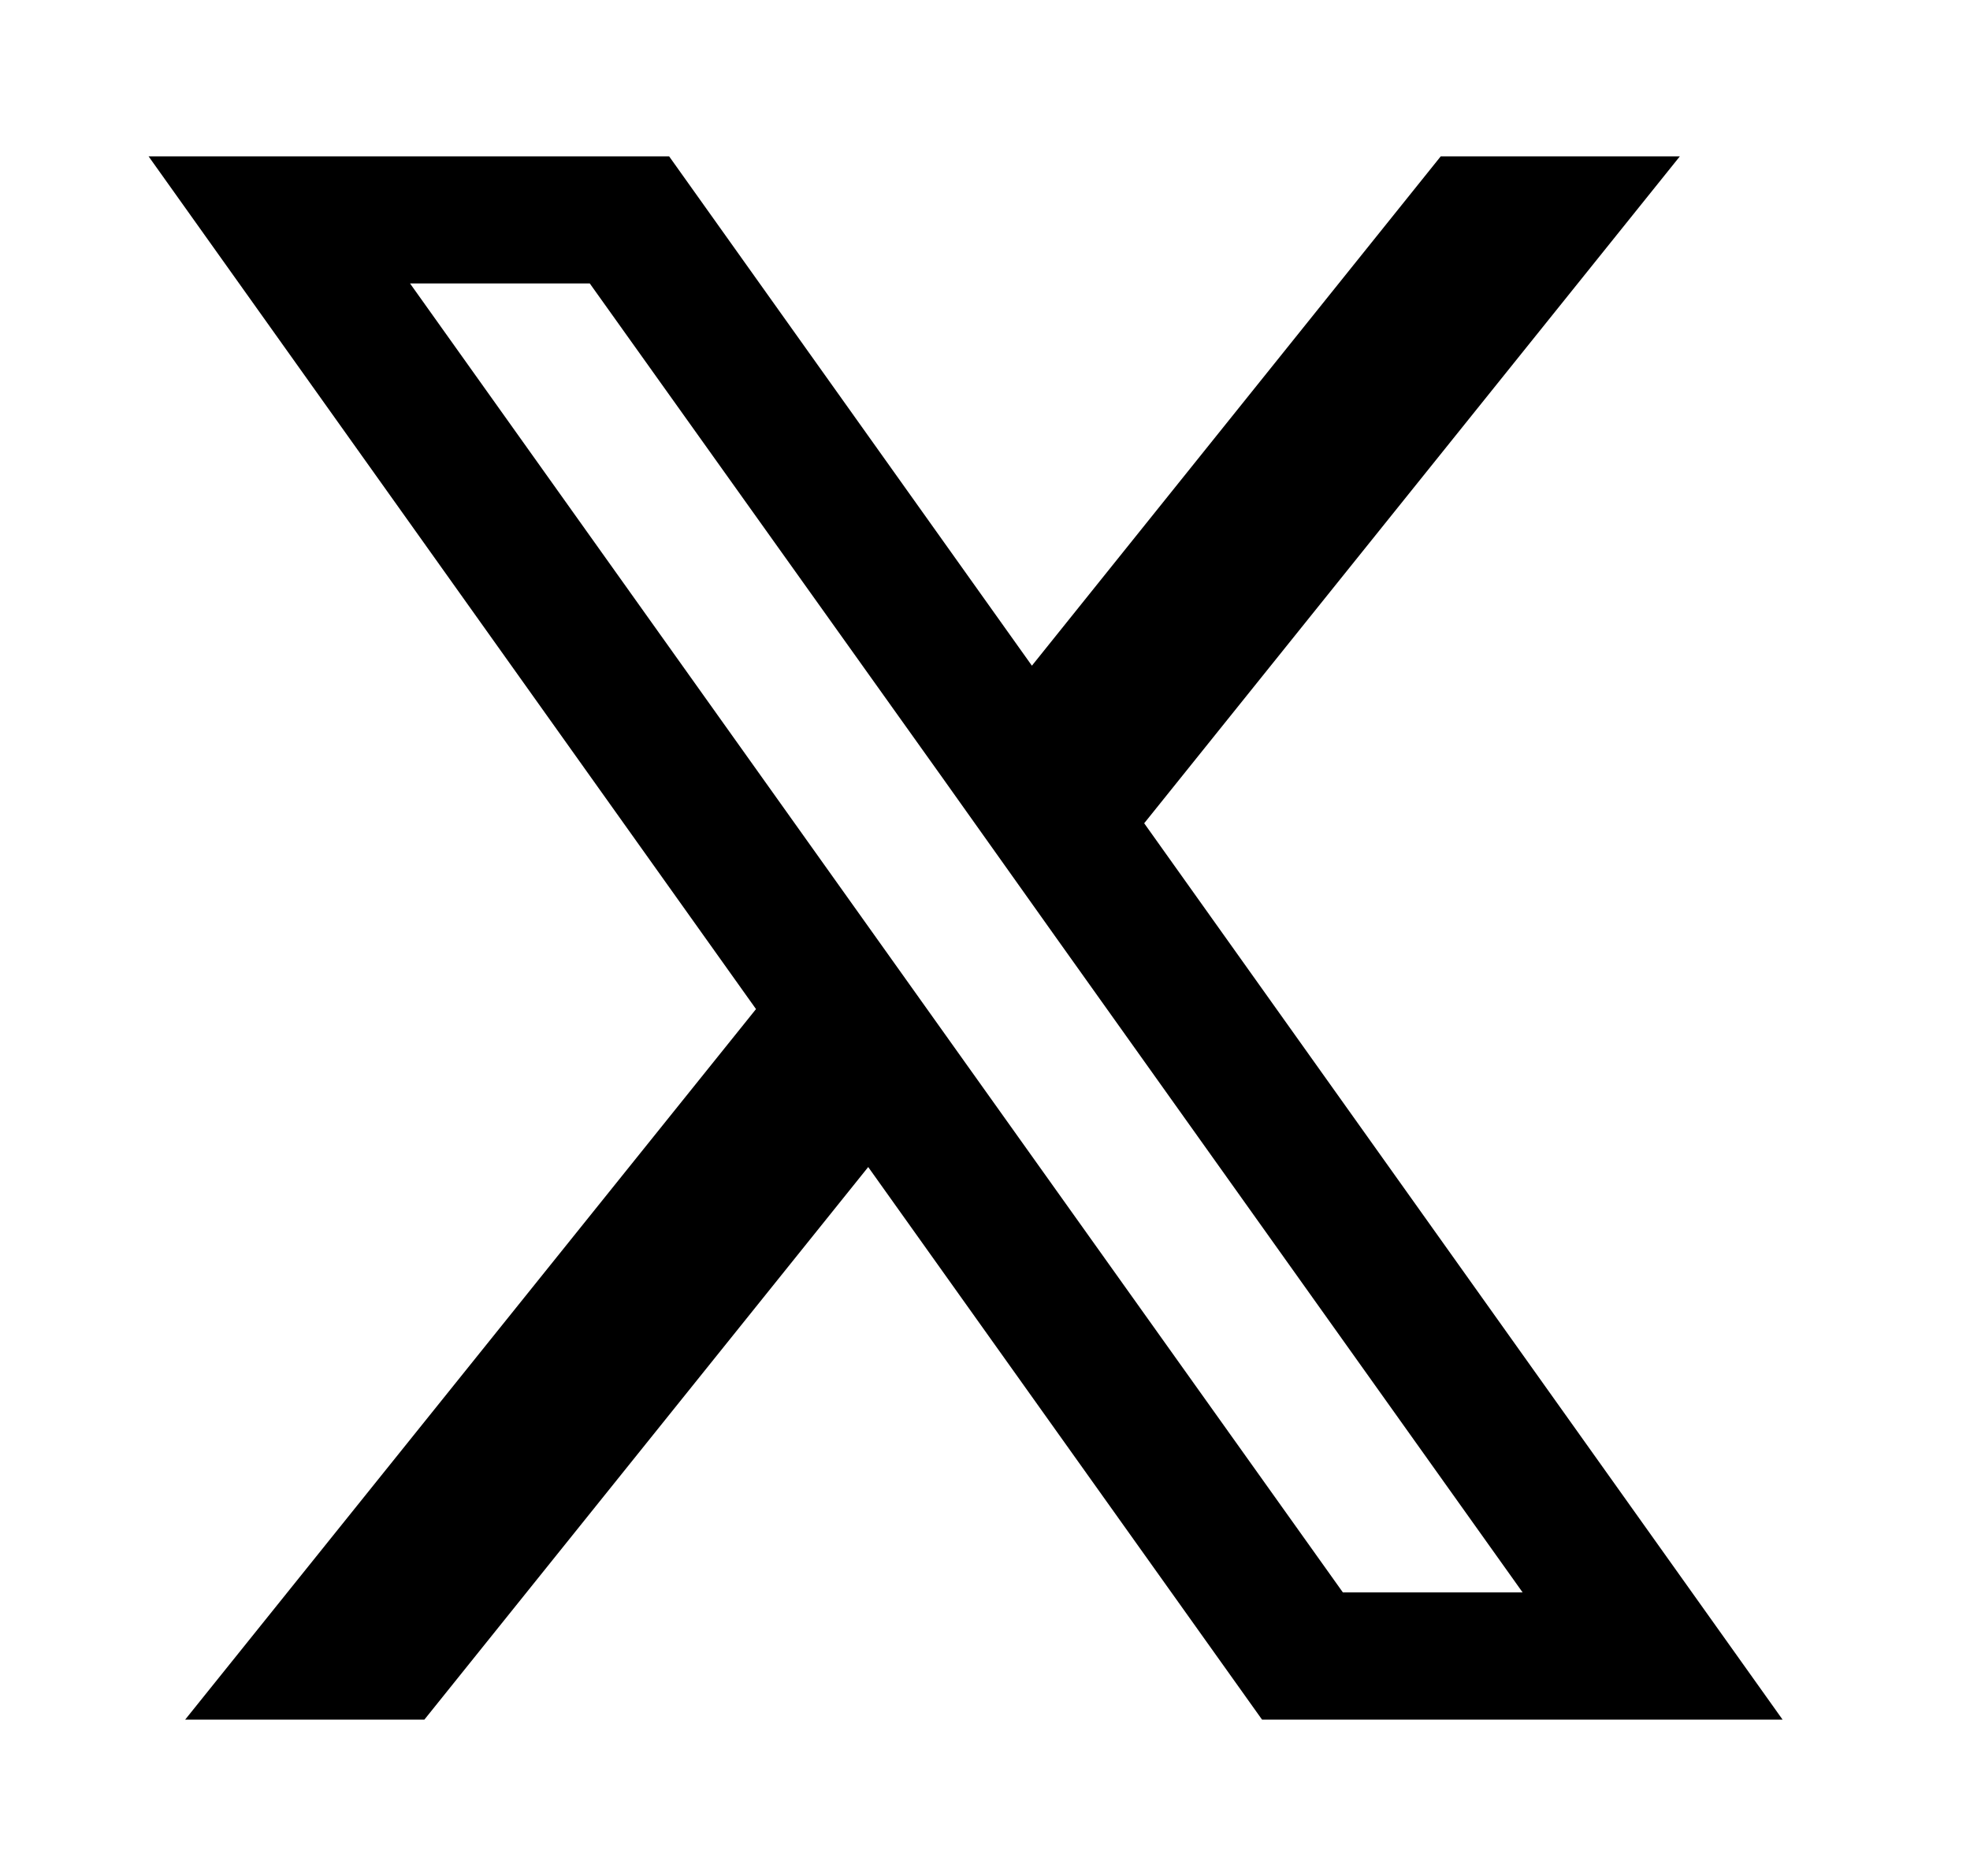 <svg width="21" height="20" viewBox="0 0 21 20" fill="none" xmlns="http://www.w3.org/2000/svg">
<path d="M12.197 8.777L17.907 1.667H15.358L11 7.097L7.133 1.667H1.584L8.059 10.758L1.974 18.333H4.524L9.255 12.442L13.453 18.333H19.002L12.197 8.777ZM10.223 11.236L9.024 9.553L4.371 3.022H6.287L10.043 8.287L11.239 9.97L16.231 16.977H14.315L10.223 11.236Z" fill="black"/>
</svg>
